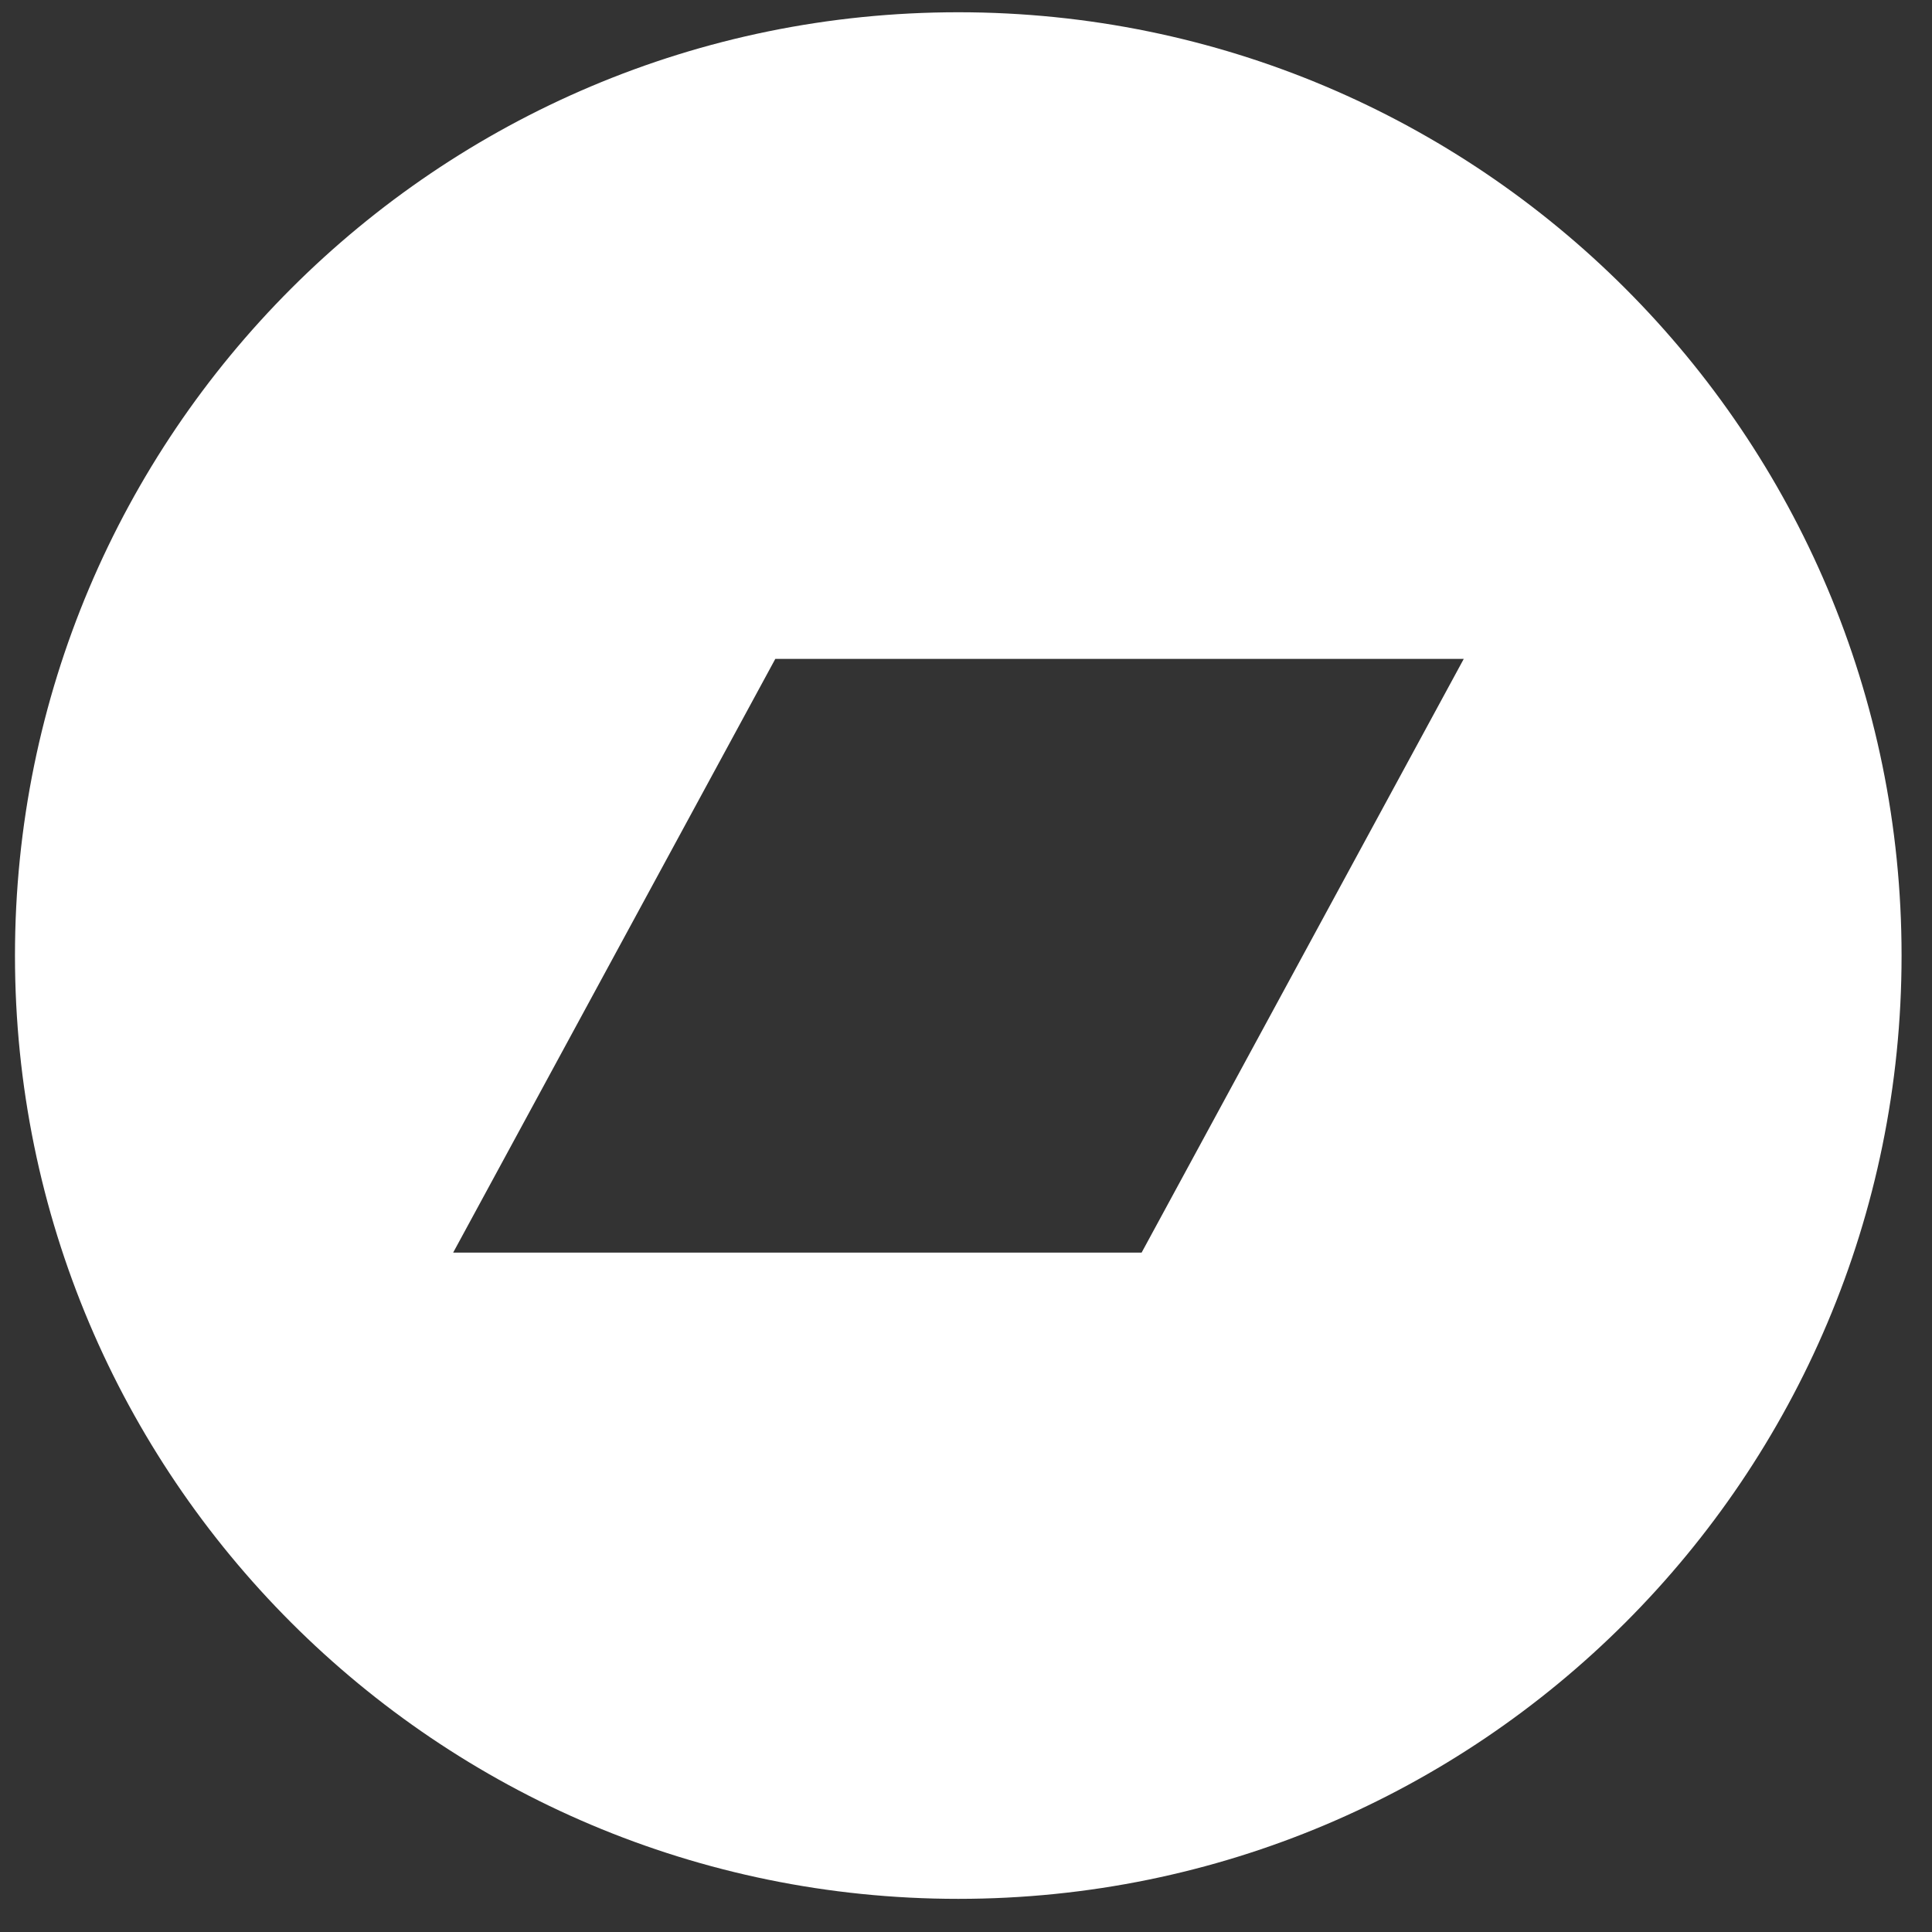 <?xml version="1.0" encoding="UTF-8" standalone="no"?>
<!DOCTYPE svg PUBLIC "-//W3C//DTD SVG 1.1//EN" "http://www.w3.org/Graphics/SVG/1.1/DTD/svg11.dtd">
<svg width="100%" height="100%" viewBox="0 0 32 32" version="1.1" xmlns="http://www.w3.org/2000/svg" xmlns:xlink="http://www.w3.org/1999/xlink" xml:space="preserve" xmlns:serif="http://www.serif.com/" style="fill-rule:evenodd;clip-rule:evenodd;stroke-linejoin:round;stroke-miterlimit:2;">
    <rect x="0" y="0" width="32" height="32" fill="#333333" stroke="none"/>
    <g transform="matrix(0.063,0,0,0.063,-4.288,-4.333)">
        <path d="M320,72C183,72 72,183 72,320C72,457 183,568 320,568C457,568 568,457 568,320C568,183 457,72 320,72ZM368.2,398.1L187.2,398.1L271.9,242L452.9,242L368.2,398.1Z" style="fill:white;fill-rule:nonzero;"/>
    </g>
</svg>
